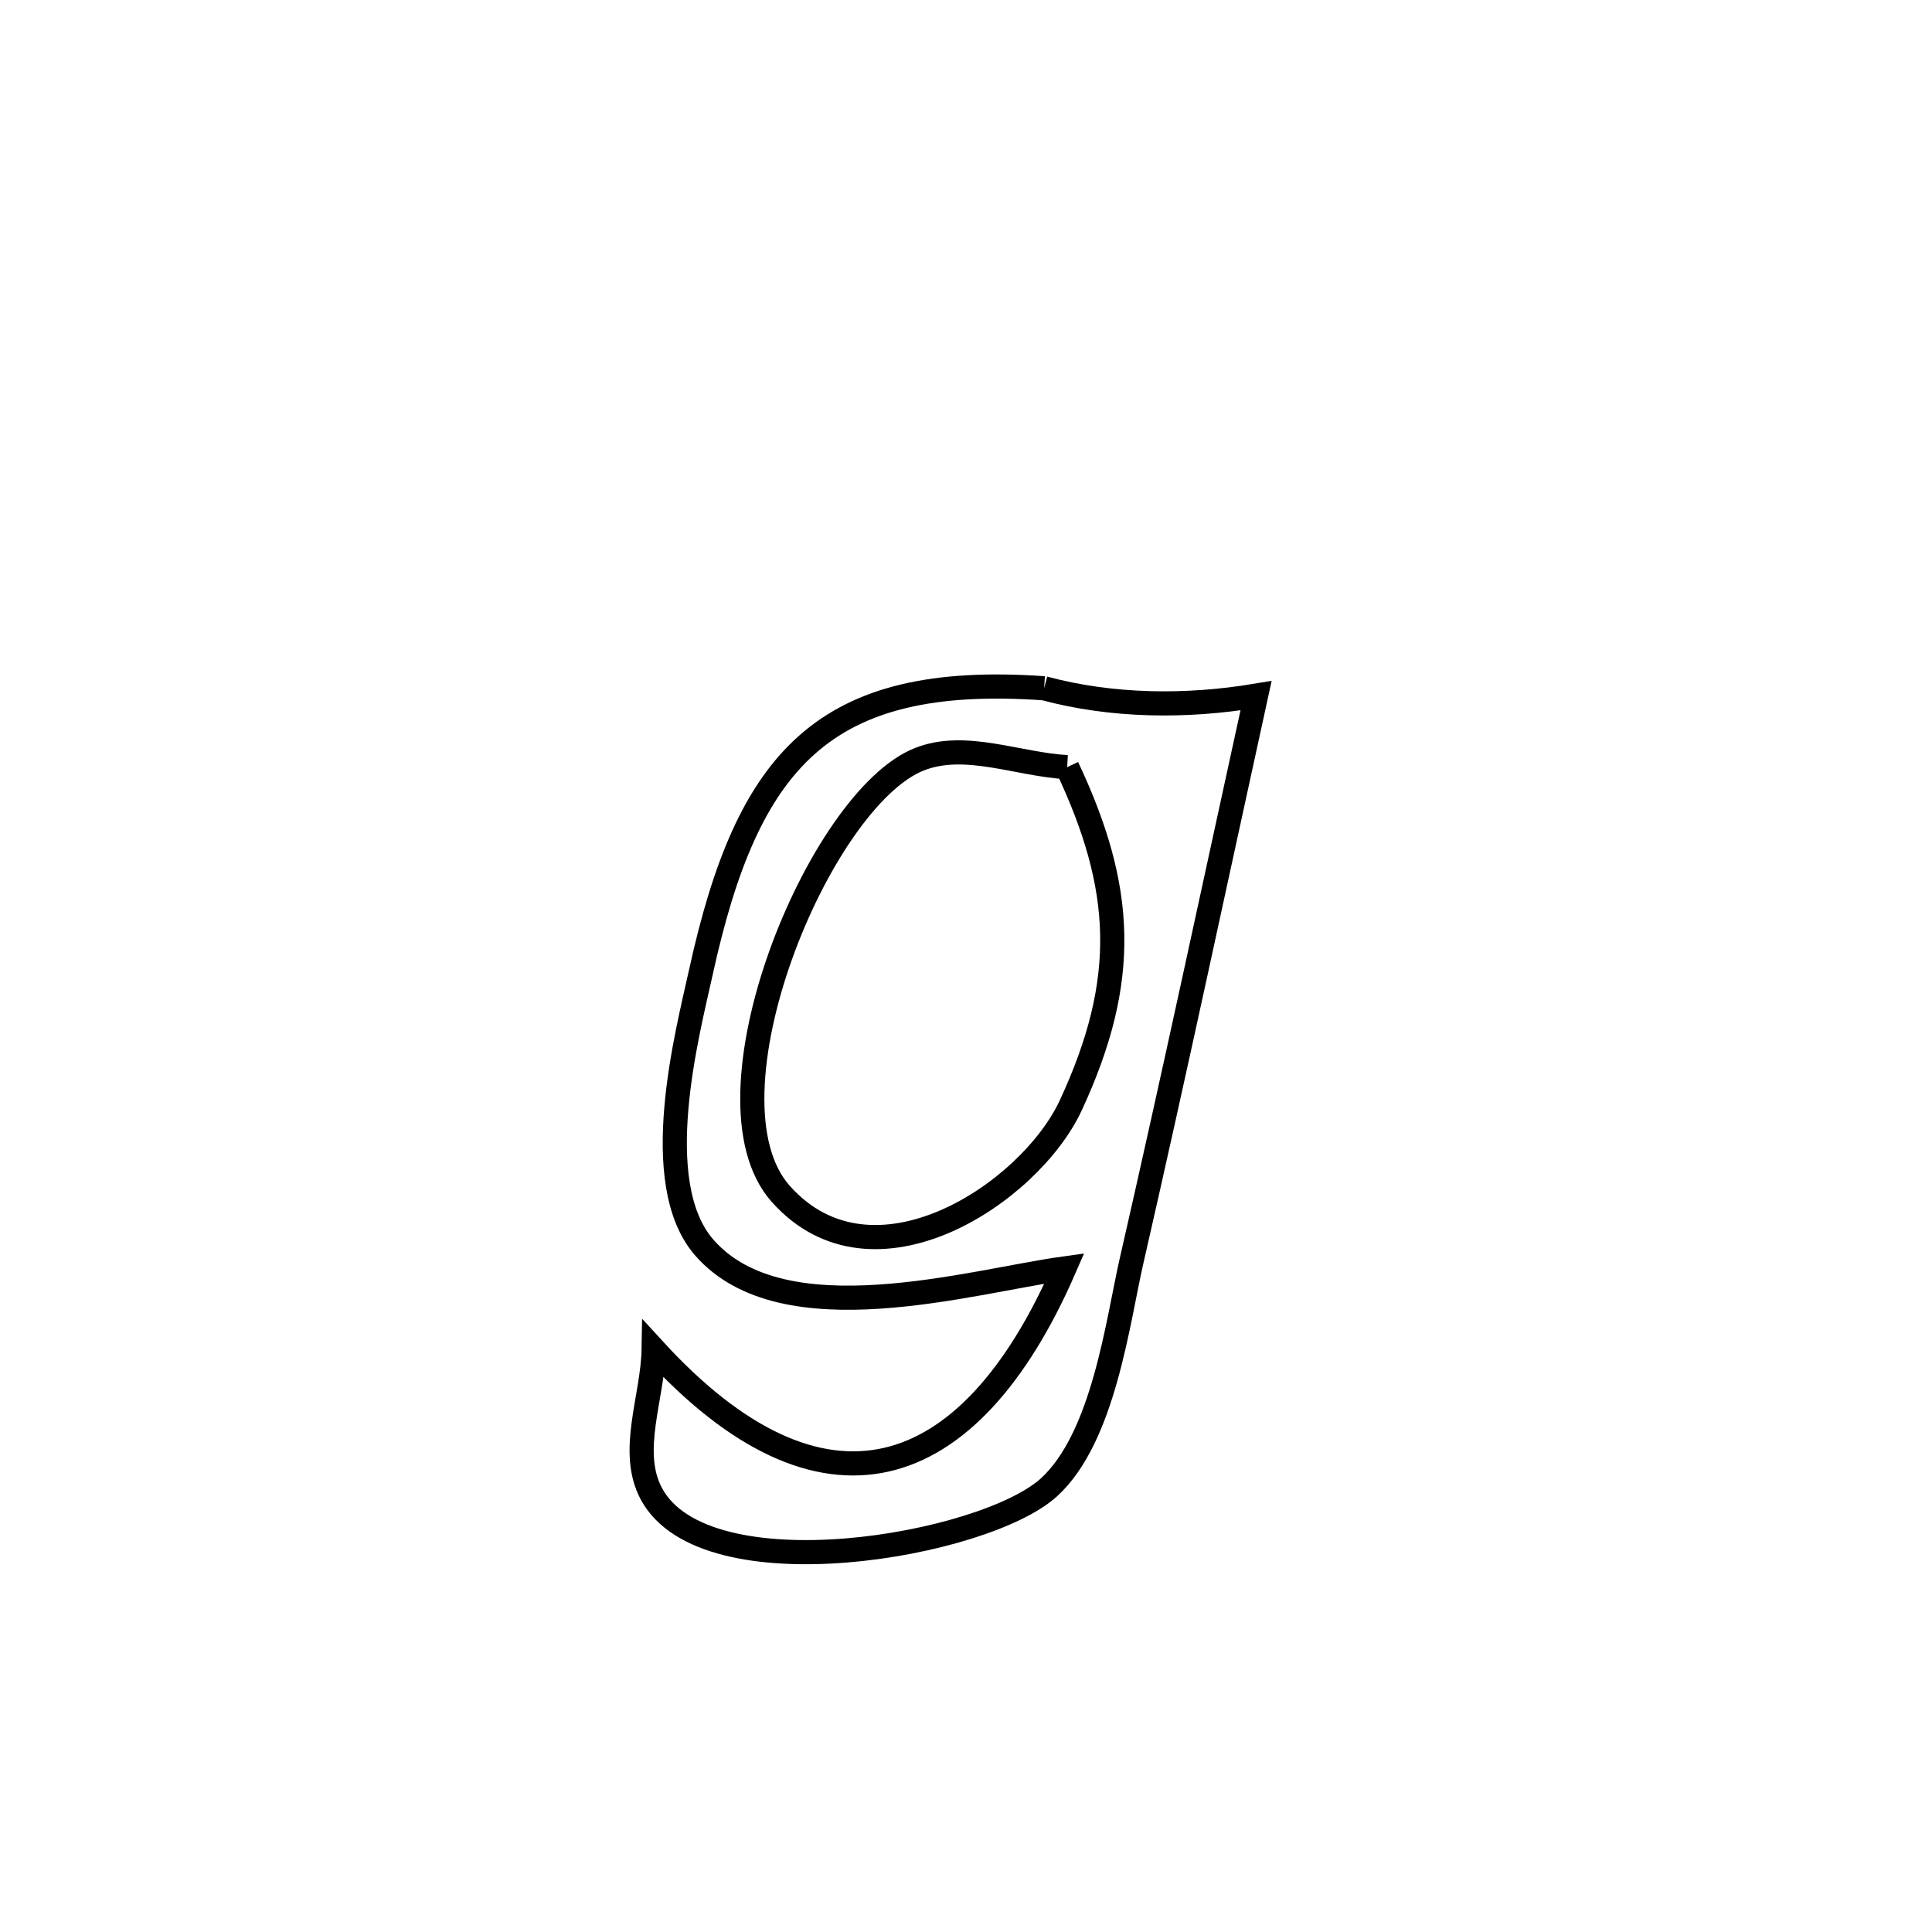 <svg xmlns="http://www.w3.org/2000/svg" viewBox="0.0 0.0 24.0 24.0" height="200px" width="200px"><path fill="none" stroke="black" stroke-width=".3" stroke-opacity="1.0"  filling="0" d="M12.97 8.55 L12.97 8.55 C13.818 8.778 14.737 8.786 15.603 8.642 L15.603 8.642 C15.09 10.984 14.591 13.329 14.056 15.666 C13.884 16.419 13.711 17.855 13.031 18.476 C12.228 19.208 8.761 19.81 8.091 18.555 C7.809 18.027 8.11 17.359 8.12 16.761 L8.12 16.761 C10.2 19.035 12.035 18.483 13.222 15.757 L13.222 15.757 C12.061 15.917 9.729 16.618 8.75 15.499 C8.044 14.693 8.543 12.822 8.706 12.08 C9.286 9.432 10.228 8.358 12.97 8.55 L12.97 8.55"></path>
<path fill="none" stroke="black" stroke-width=".3" stroke-opacity="1.0"  filling="0" d="M13.257 9.53 L13.257 9.53 C13.96 11.024 14.031 12.161 13.3 13.734 C12.792 14.824 10.846 16.117 9.7 14.832 C8.64 13.643 10.176 9.923 11.42 9.432 C11.99 9.206 12.645 9.497 13.257 9.53 L13.257 9.53"></path></svg>